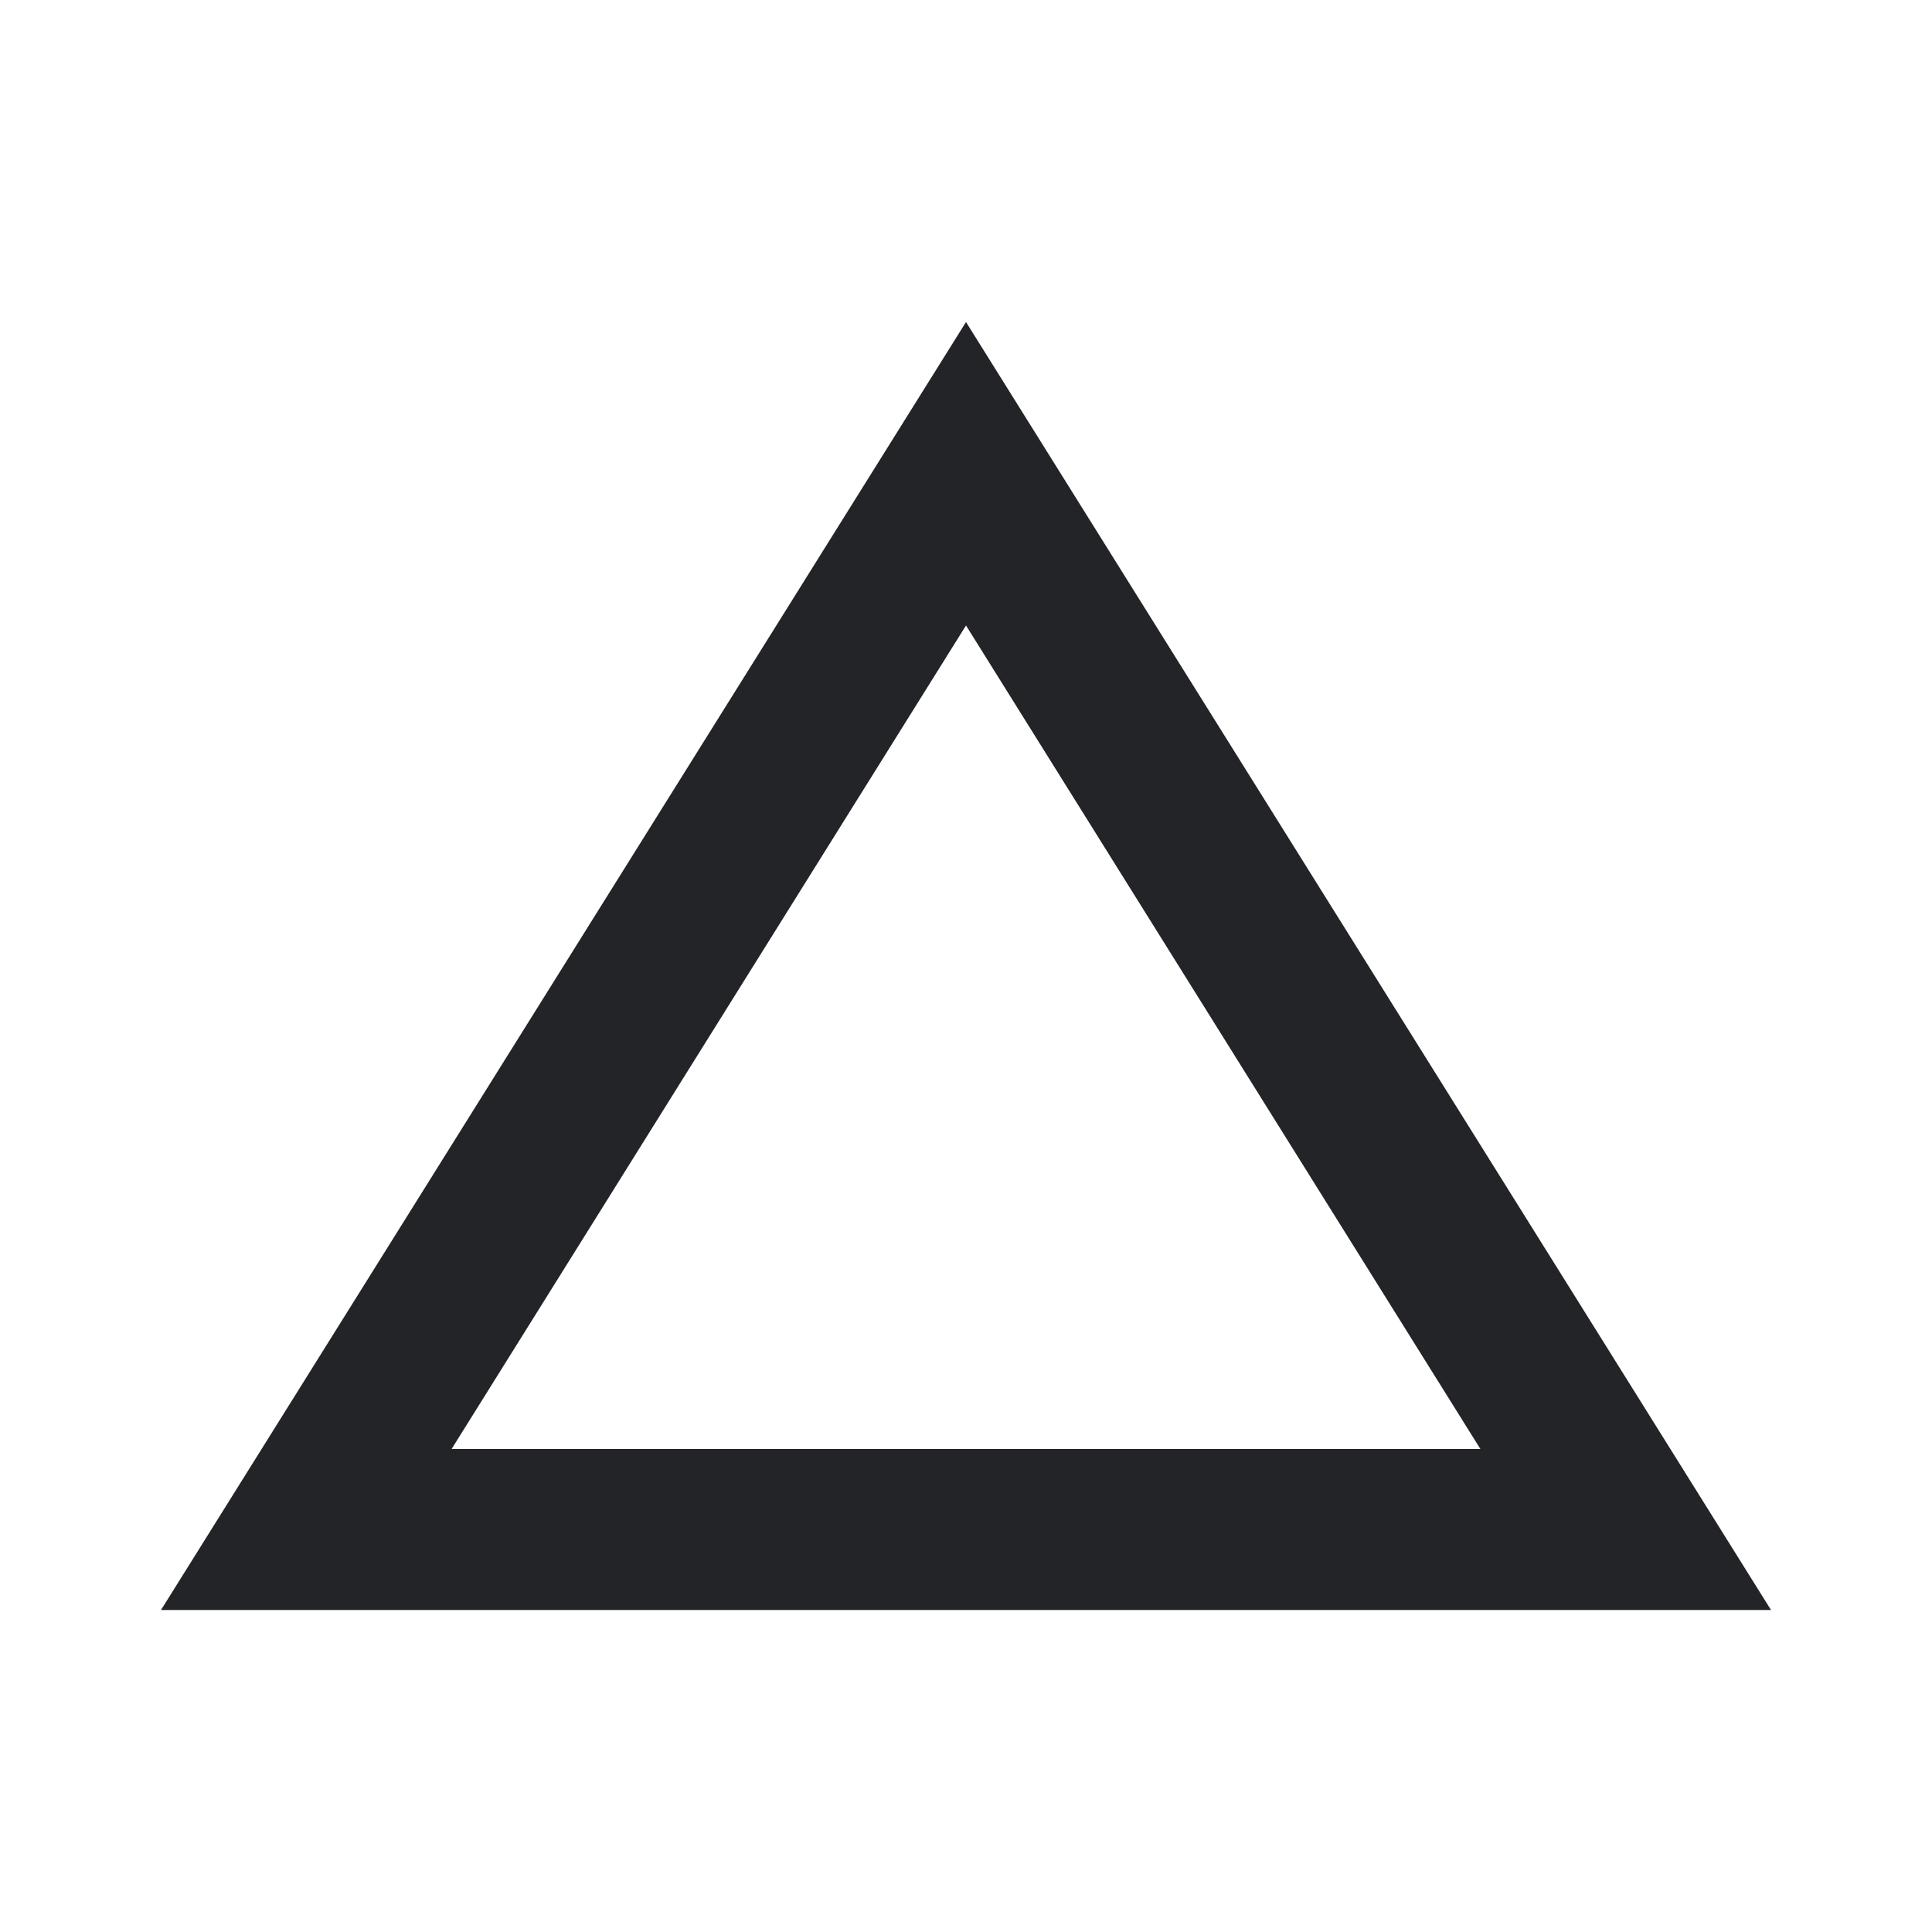 <?xml version="1.0" encoding="UTF-8"?><!DOCTYPE svg PUBLIC "-//W3C//DTD SVG 1.1//EN" "http://www.w3.org/Graphics/SVG/1.1/DTD/svg11.dtd"><svg fill="#222428" xmlns="http://www.w3.org/2000/svg" xmlns:xlink="http://www.w3.org/1999/xlink" version="1.1" id="mdi-delta" width="24" height="24" viewBox="0 0 24 24"><path d="M12,7.77L18.39,18H5.61L12,7.77M12,4L2,20H22" /></svg>